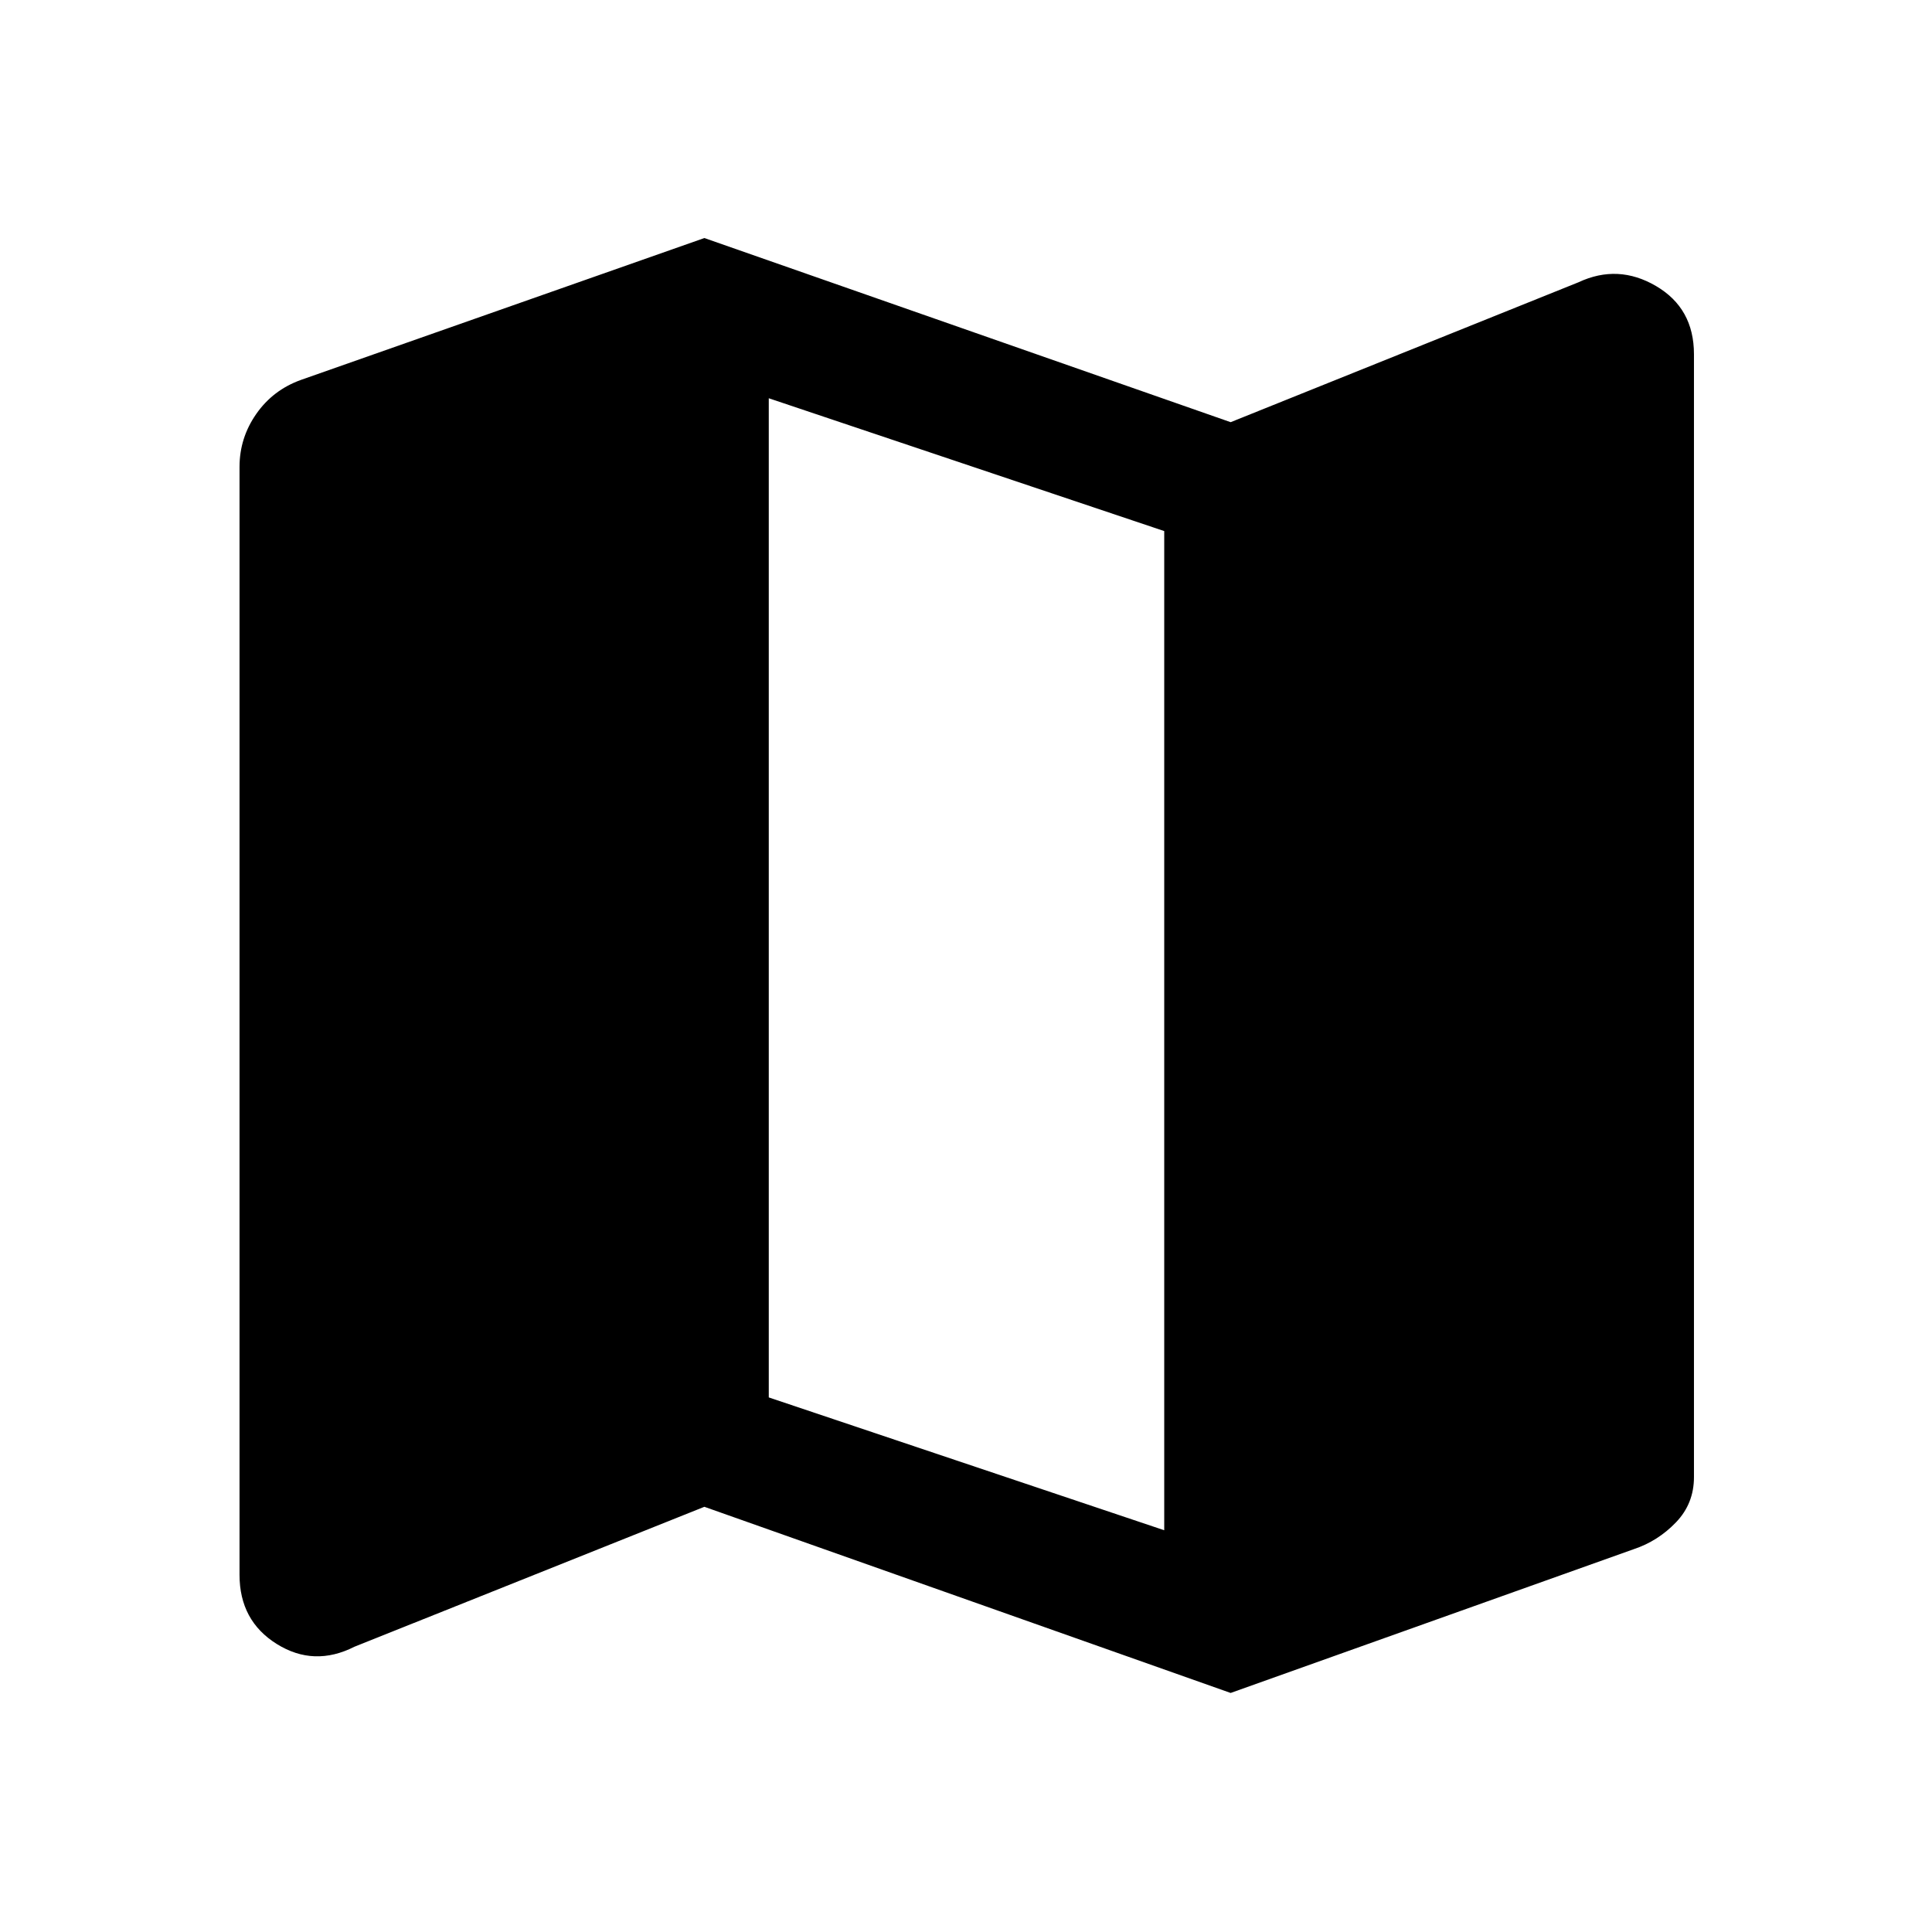 <svg xmlns="http://www.w3.org/2000/svg" height="48" viewBox="0 -960 960 960" width="48"><path d="M611.5-118.78 350-211.28l-173.85 69.52q-20.11 10.19-38.62-1.35-18.51-11.54-18.51-34.39V-728q0-14.41 8.33-26.34 8.32-11.92 22.24-16.9L350-841.72l261.5 91.5 172.85-69.52q19.61-9.19 38.49 1.85 18.88 11.04 18.88 33.89v558q0 13.15-8.95 22.46-8.94 9.3-20.86 13.28L611.5-118.78Zm-33-80.85v-496.48l-196.5-66v496.48l196.5 66Z"/></svg>